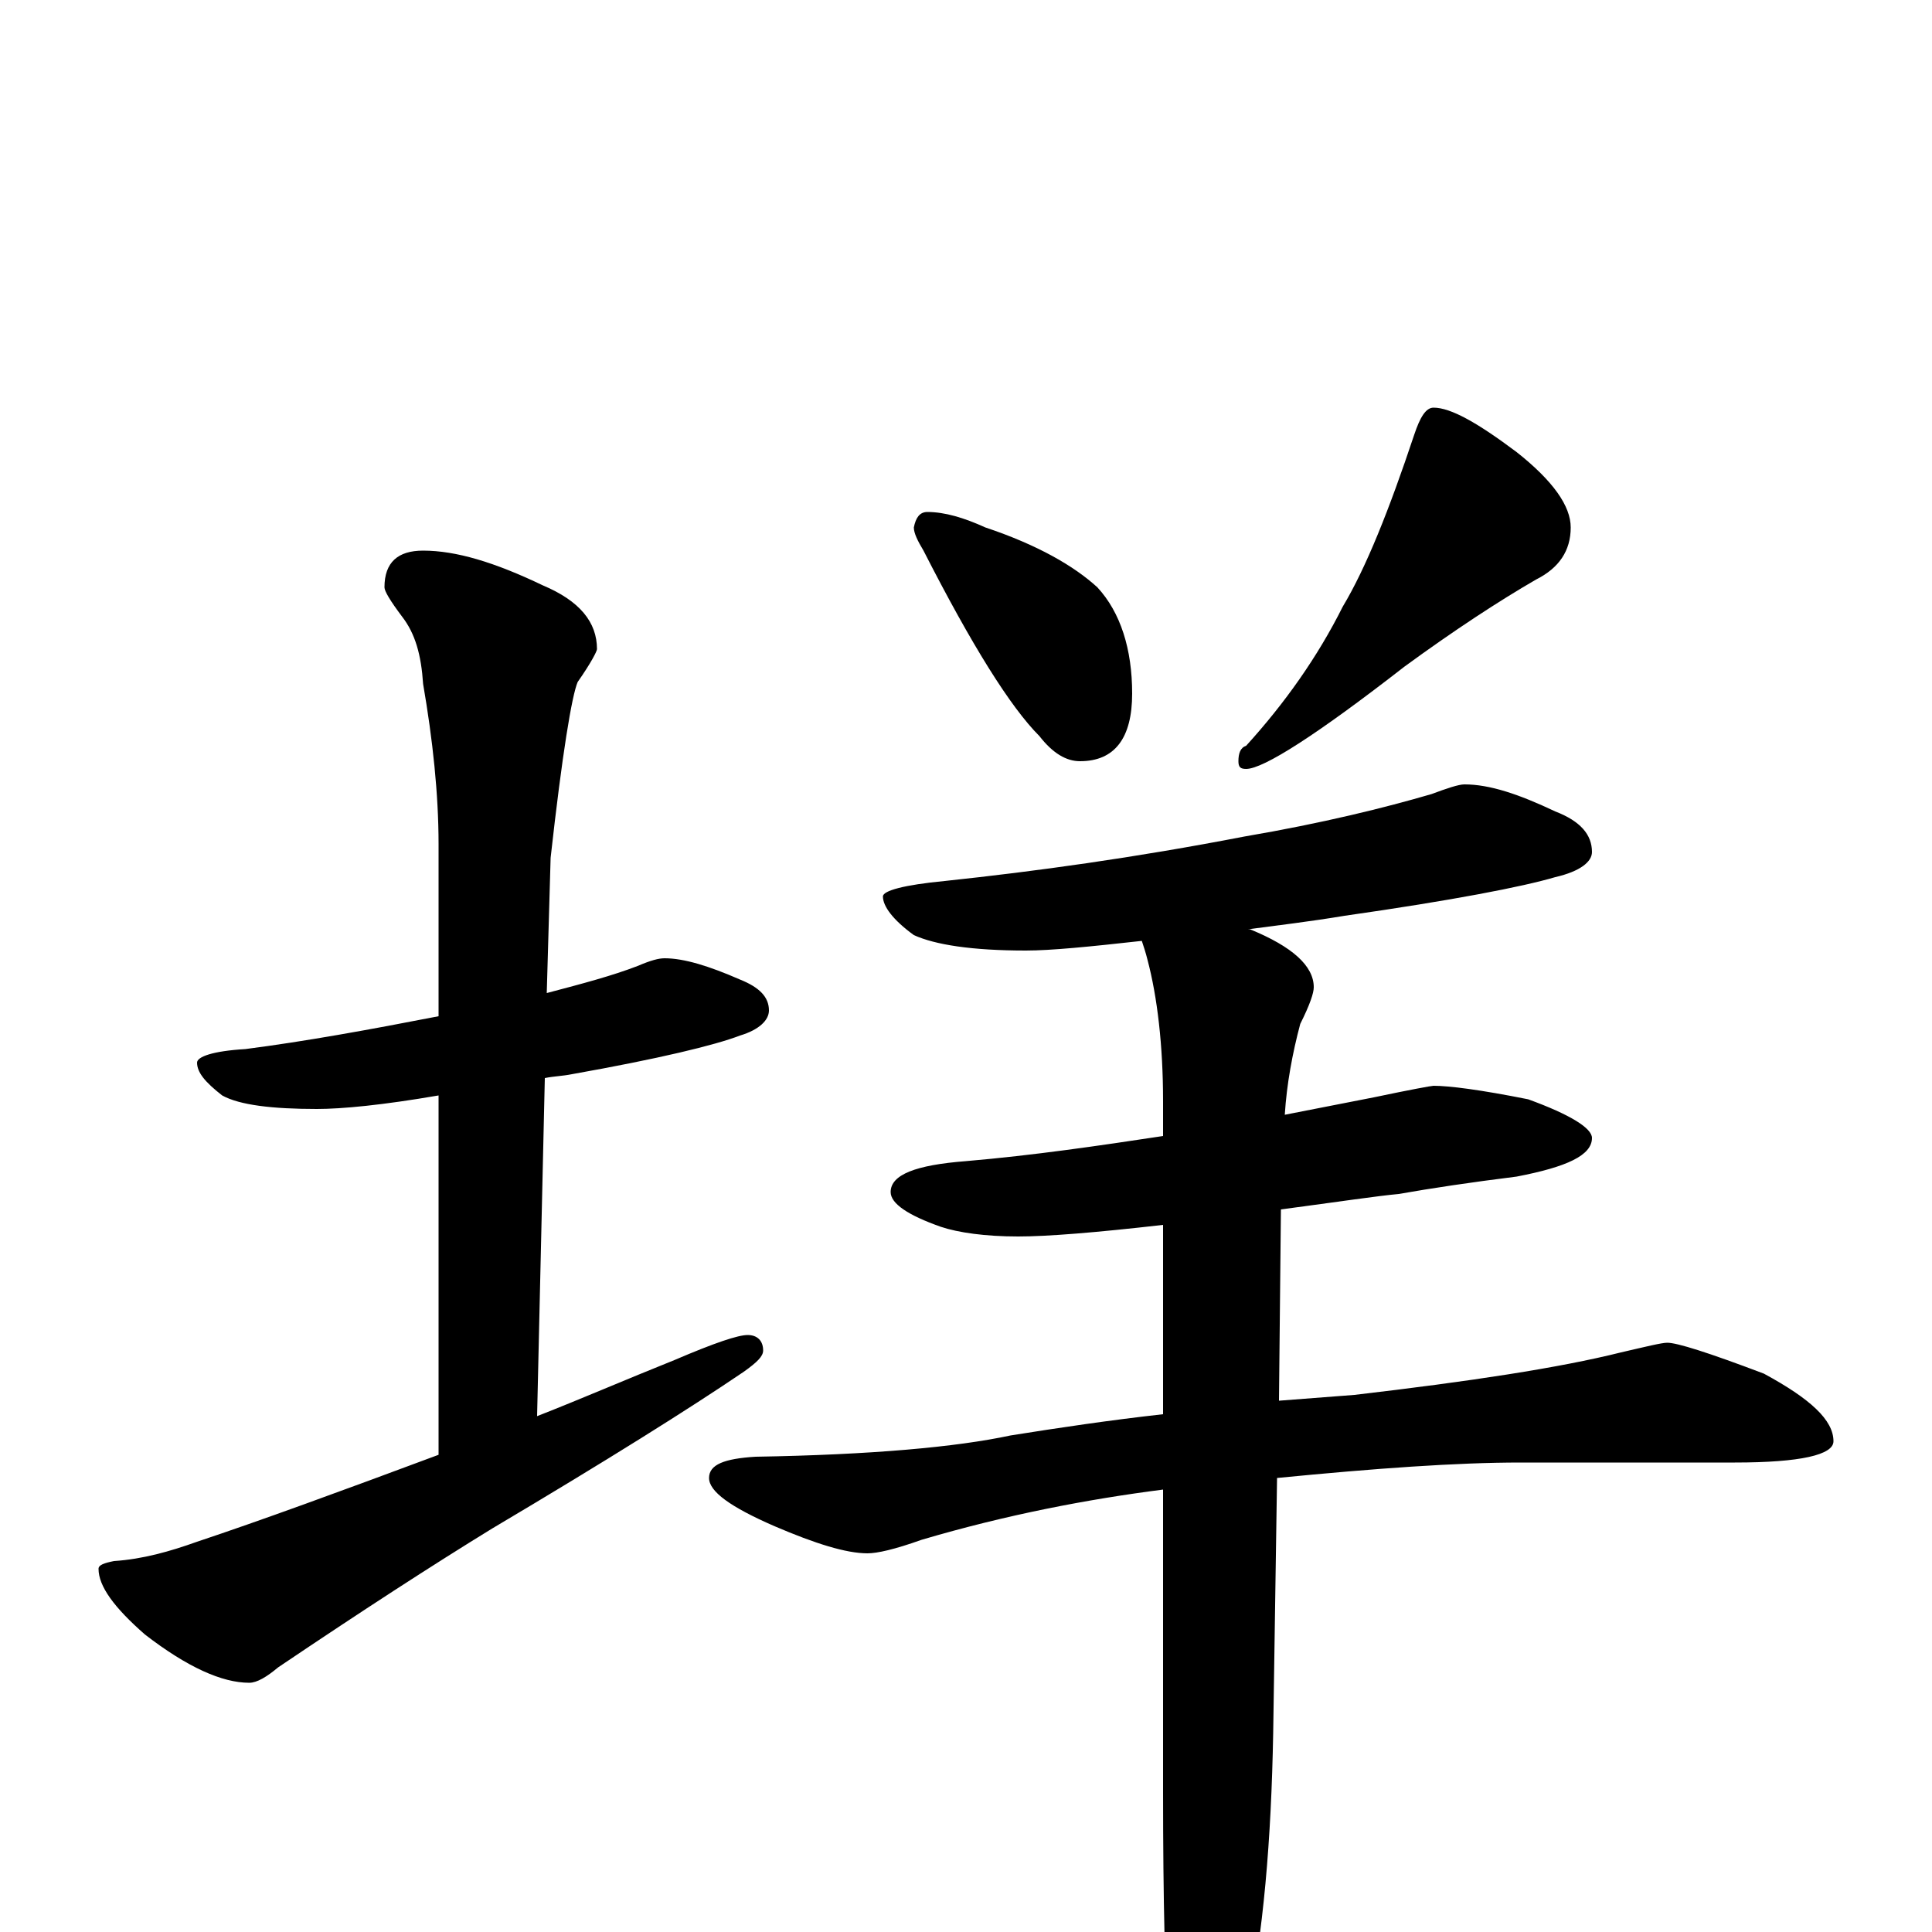 <?xml version="1.0" encoding="utf-8" ?>
<!DOCTYPE svg PUBLIC "-//W3C//DTD SVG 1.1//EN" "http://www.w3.org/Graphics/SVG/1.1/DTD/svg11.dtd">
<svg version="1.1" id="Layer_1" xmlns="http://www.w3.org/2000/svg" xmlns:xlink="http://www.w3.org/1999/xlink" x="0px" y="145px" width="1000px" height="1000px" viewBox="0 0 1000 1000" enable-background="new 0 0 1000 1000" xml:space="preserve">
<g id="Layer_1">
<path id="glyph" transform="matrix(1 0 0 -1 0 1000)" d="M344,504C354,504 367,500 383,493C393,489 398,484 398,477C398,472 393,467 383,464C370,459 341,452 296,444C291,443 287,443 282,442l-4,-175C301,276 324,286 349,296C370,305 382,309 387,309C392,309 395,306 395,301C395,298 392,295 385,290C357,271 314,244 255,209C224,190 187,166 144,137C138,132 133,129 129,129C115,129 97,137 75,154C59,168 51,179 51,188C51,190 54,191 59,192C74,193 88,197 102,202C135,213 176,228 227,247l0,186C198,428 177,426 164,426C141,426 124,428 115,433C106,440 102,445 102,450C102,453 110,456 127,457C158,461 191,467 227,474l0,89C227,589 224,617 219,646C218,661 215,672 208,681C202,689 199,694 199,696C199,709 206,715 219,715C236,715 256,709 281,697C300,689 309,678 309,664C309,663 306,657 299,647C296,640 291,610 285,556l-2,-70C302,491 317,495 330,500C337,503 341,504 344,504M480,735C489,735 499,732 510,727C537,718 556,707 568,696C580,683 586,664 586,641C586,618 577,606 559,606C552,606 545,610 538,619C523,634 503,666 478,715C475,720 473,724 473,727C474,732 476,735 480,735M742,789C751,789 765,781 785,766C804,751 813,738 813,727C813,715 807,706 795,700C776,689 753,674 727,655C682,620 654,602 645,602C642,602 641,603 641,606C641,610 642,613 645,614C665,636 682,660 695,686C707,706 719,736 732,775C735,784 738,789 742,789M758,594C771,594 786,589 805,580C818,575 824,568 824,559C824,554 818,549 805,546C788,541 752,534 696,526C678,523 661,521 646,519l1,0C669,510 680,500 680,489C680,486 678,480 673,470C669,455 666,439 665,423C680,426 696,429 711,432C730,436 741,438 742,438C750,438 766,436 791,431C813,423 824,416 824,411C824,402 811,396 785,391C761,388 741,385 724,382C713,381 693,378 663,374l-1,-99C675,276 688,277 701,278C761,285 807,292 839,300C852,303 860,305 863,305C868,305 884,300 913,289C937,276 949,265 949,254C949,247 932,243 898,243l-111,0C754,243 712,240 661,235l-2,-132C658,48 654,-1 645,-43C636,-76 628,-93 621,-93C614,-93 609,-81 605,-58C603,-26 602,17 602,72l0,157C563,224 521,216 477,203C463,198 454,196 449,196C438,196 422,201 401,210C378,220 367,228 367,235C367,242 375,245 391,246C451,247 495,251 523,257C548,261 575,265 602,268l0,98C567,362 542,360 527,360C510,360 496,362 487,365C470,371 461,377 461,383C461,392 474,397 500,399C535,402 569,407 602,412l0,18C602,459 599,484 594,503C593,507 592,510 591,513C564,510 544,508 531,508C503,508 484,511 473,516C462,524 457,531 457,536C457,539 468,542 489,544C536,549 587,556 644,567C685,574 717,582 741,589C749,592 755,594 758,594z"/>
</g>
</svg>
